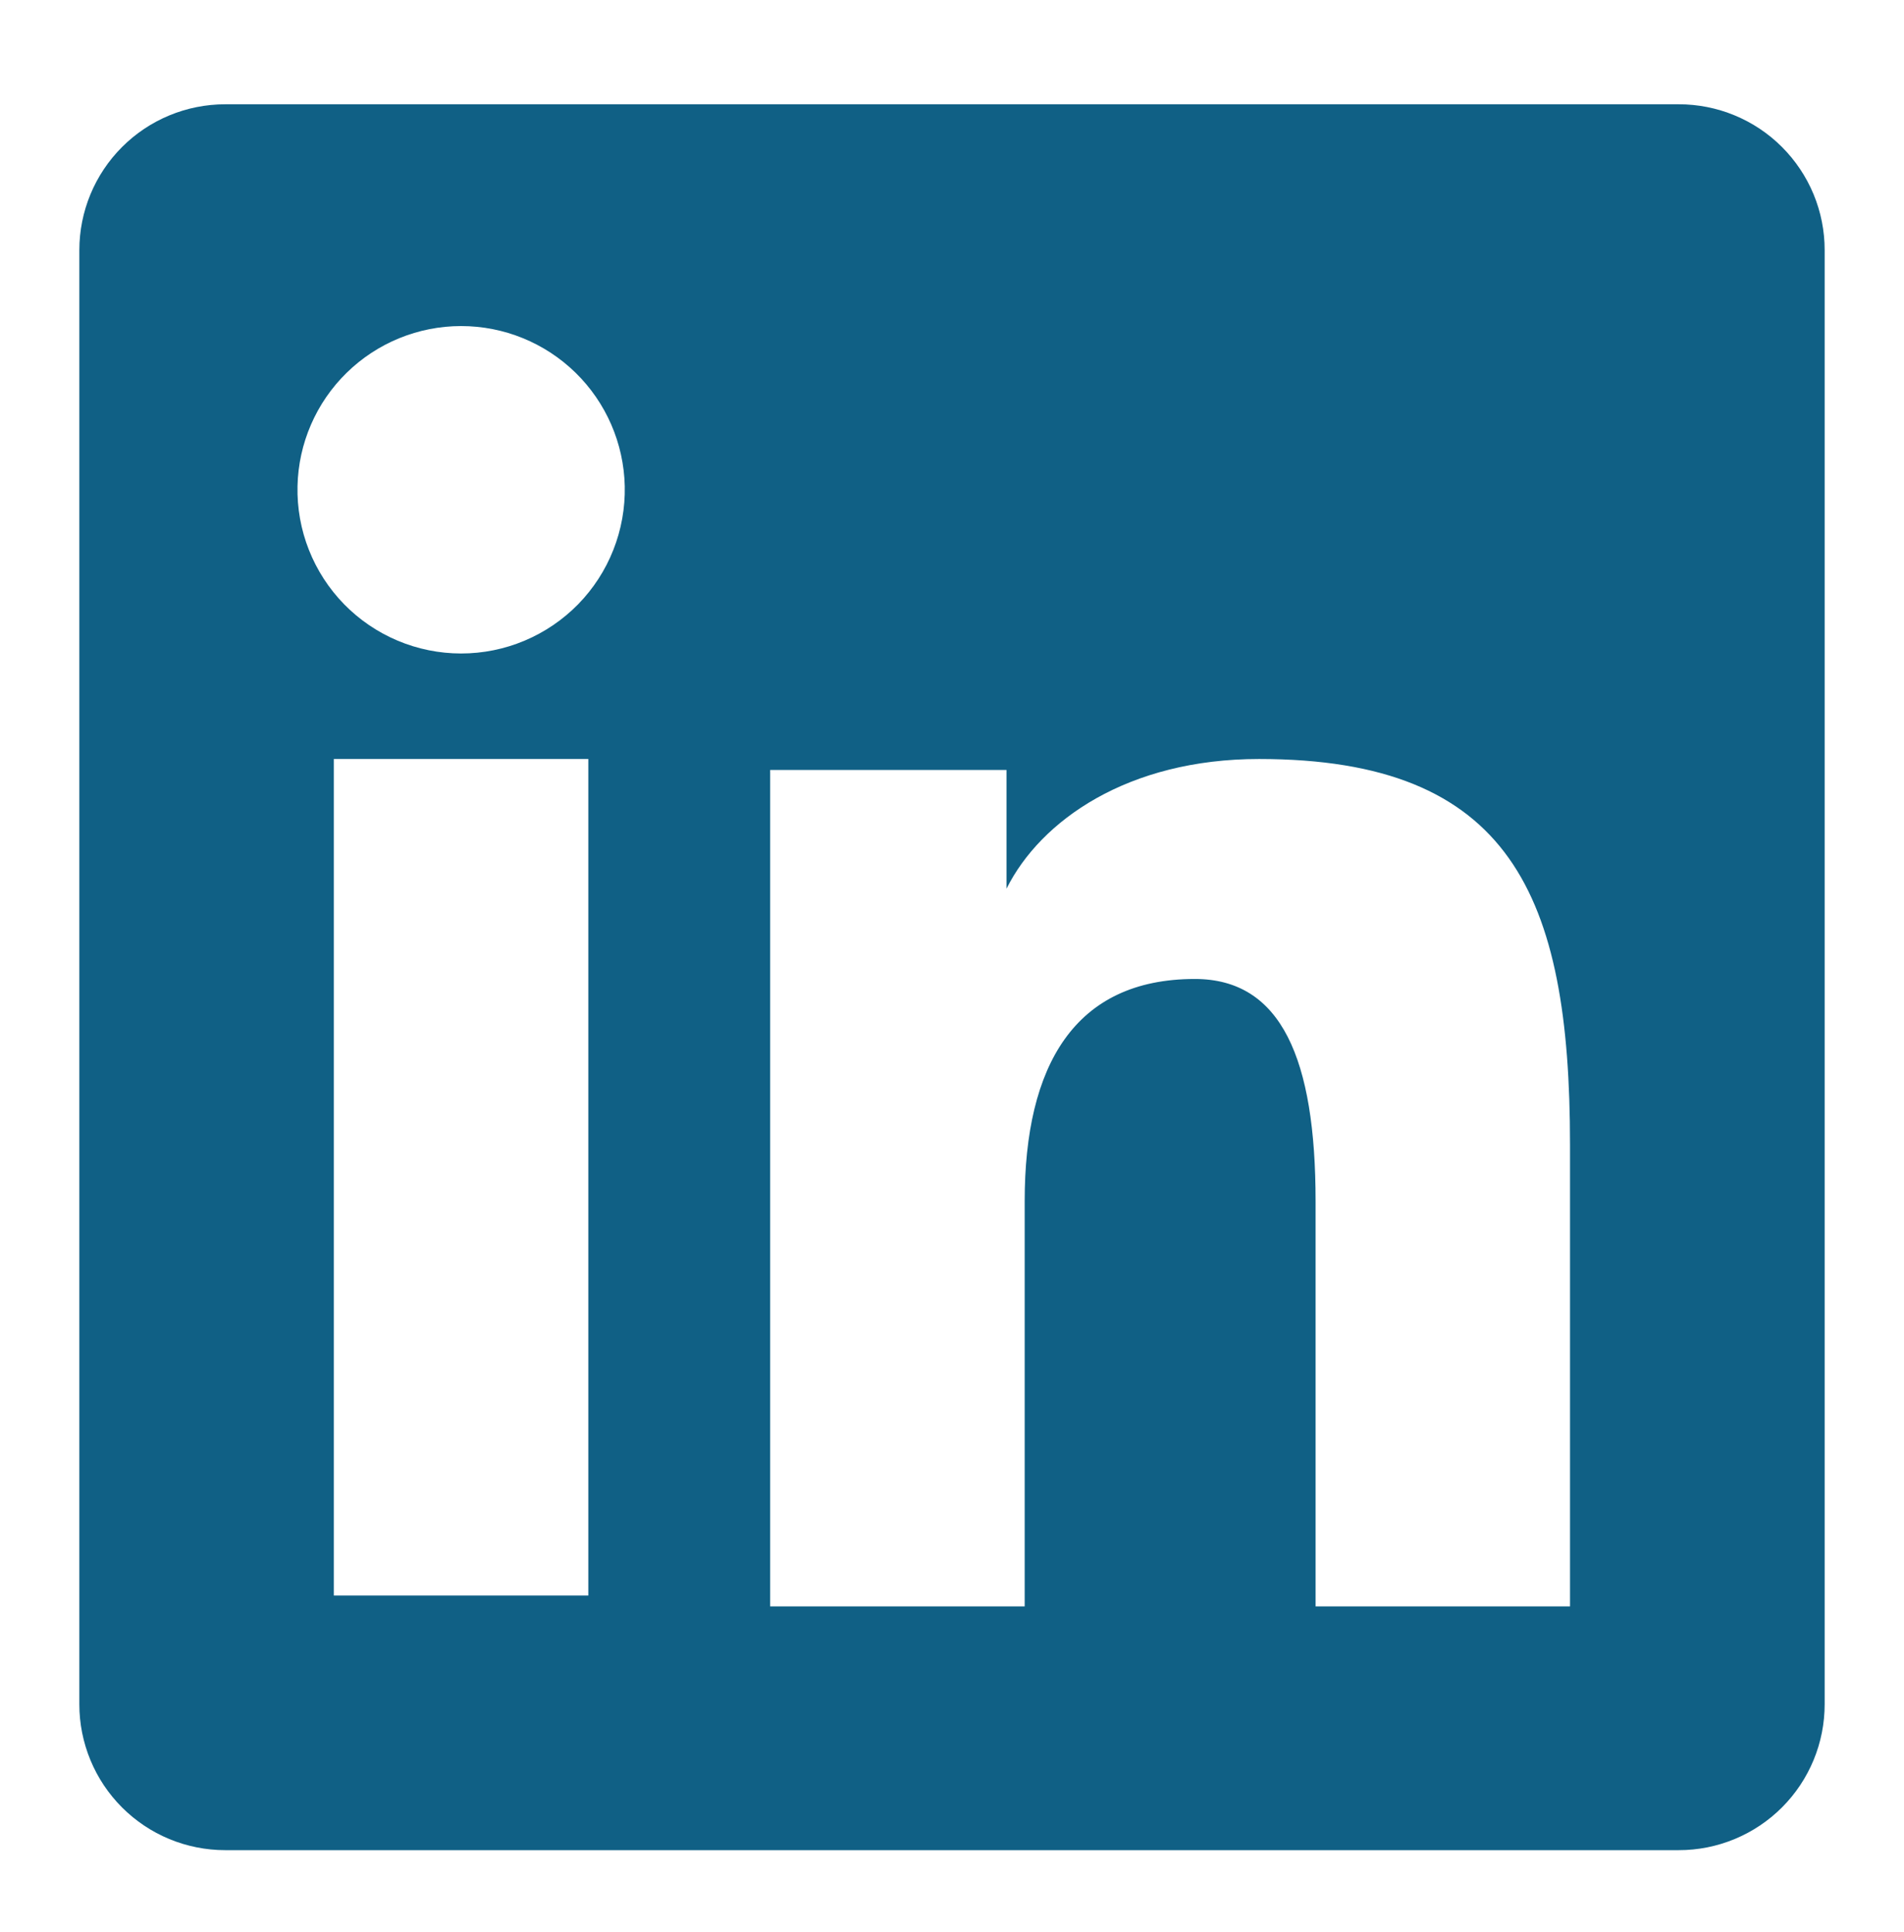 <svg width="70" height="71" viewBox="0 0 70 71" fill="none" xmlns="http://www.w3.org/2000/svg">
<path fill-rule="evenodd" clip-rule="evenodd" d="M2.917 9.194C2.917 7.772 3.482 6.409 4.487 5.404C5.492 4.398 6.856 3.833 8.278 3.833H61.717C62.421 3.832 63.119 3.97 63.77 4.239C64.422 4.508 65.014 4.903 65.512 5.401C66.01 5.899 66.406 6.49 66.676 7.141C66.945 7.792 67.084 8.49 67.083 9.194V62.633C67.084 63.338 66.946 64.036 66.677 64.687C66.407 65.339 66.013 65.93 65.514 66.429C65.016 66.927 64.424 67.323 63.773 67.592C63.122 67.862 62.424 68.001 61.72 68H8.278C7.573 68 6.876 67.861 6.225 67.592C5.575 67.322 4.984 66.927 4.486 66.429C3.988 65.931 3.593 65.34 3.324 64.689C3.055 64.038 2.916 63.341 2.917 62.636V9.194ZM28.315 28.298H37.004V32.662C38.258 30.153 41.466 27.896 46.288 27.896C55.531 27.896 57.721 32.892 57.721 42.059V59.04H48.367V44.148C48.367 38.927 47.113 35.981 43.928 35.981C39.509 35.981 37.672 39.157 37.672 44.148V59.04H28.315V28.298ZM12.273 58.641H21.63V27.896H12.273V58.638V58.641ZM22.969 17.868C22.986 18.67 22.844 19.466 22.549 20.211C22.255 20.957 21.815 21.636 21.255 22.209C20.694 22.781 20.025 23.236 19.286 23.547C18.548 23.858 17.755 24.018 16.953 24.018C16.152 24.018 15.359 23.858 14.62 23.547C13.881 23.236 13.212 22.781 12.652 22.209C12.092 21.636 11.651 20.957 11.357 20.211C11.062 19.466 10.92 18.67 10.938 17.868C10.972 16.296 11.621 14.8 12.746 13.7C13.87 12.6 15.38 11.984 16.953 11.984C18.526 11.984 20.037 12.6 21.161 13.7C22.285 14.8 22.934 16.296 22.969 17.868Z" fill="#106085"/>
</svg>
